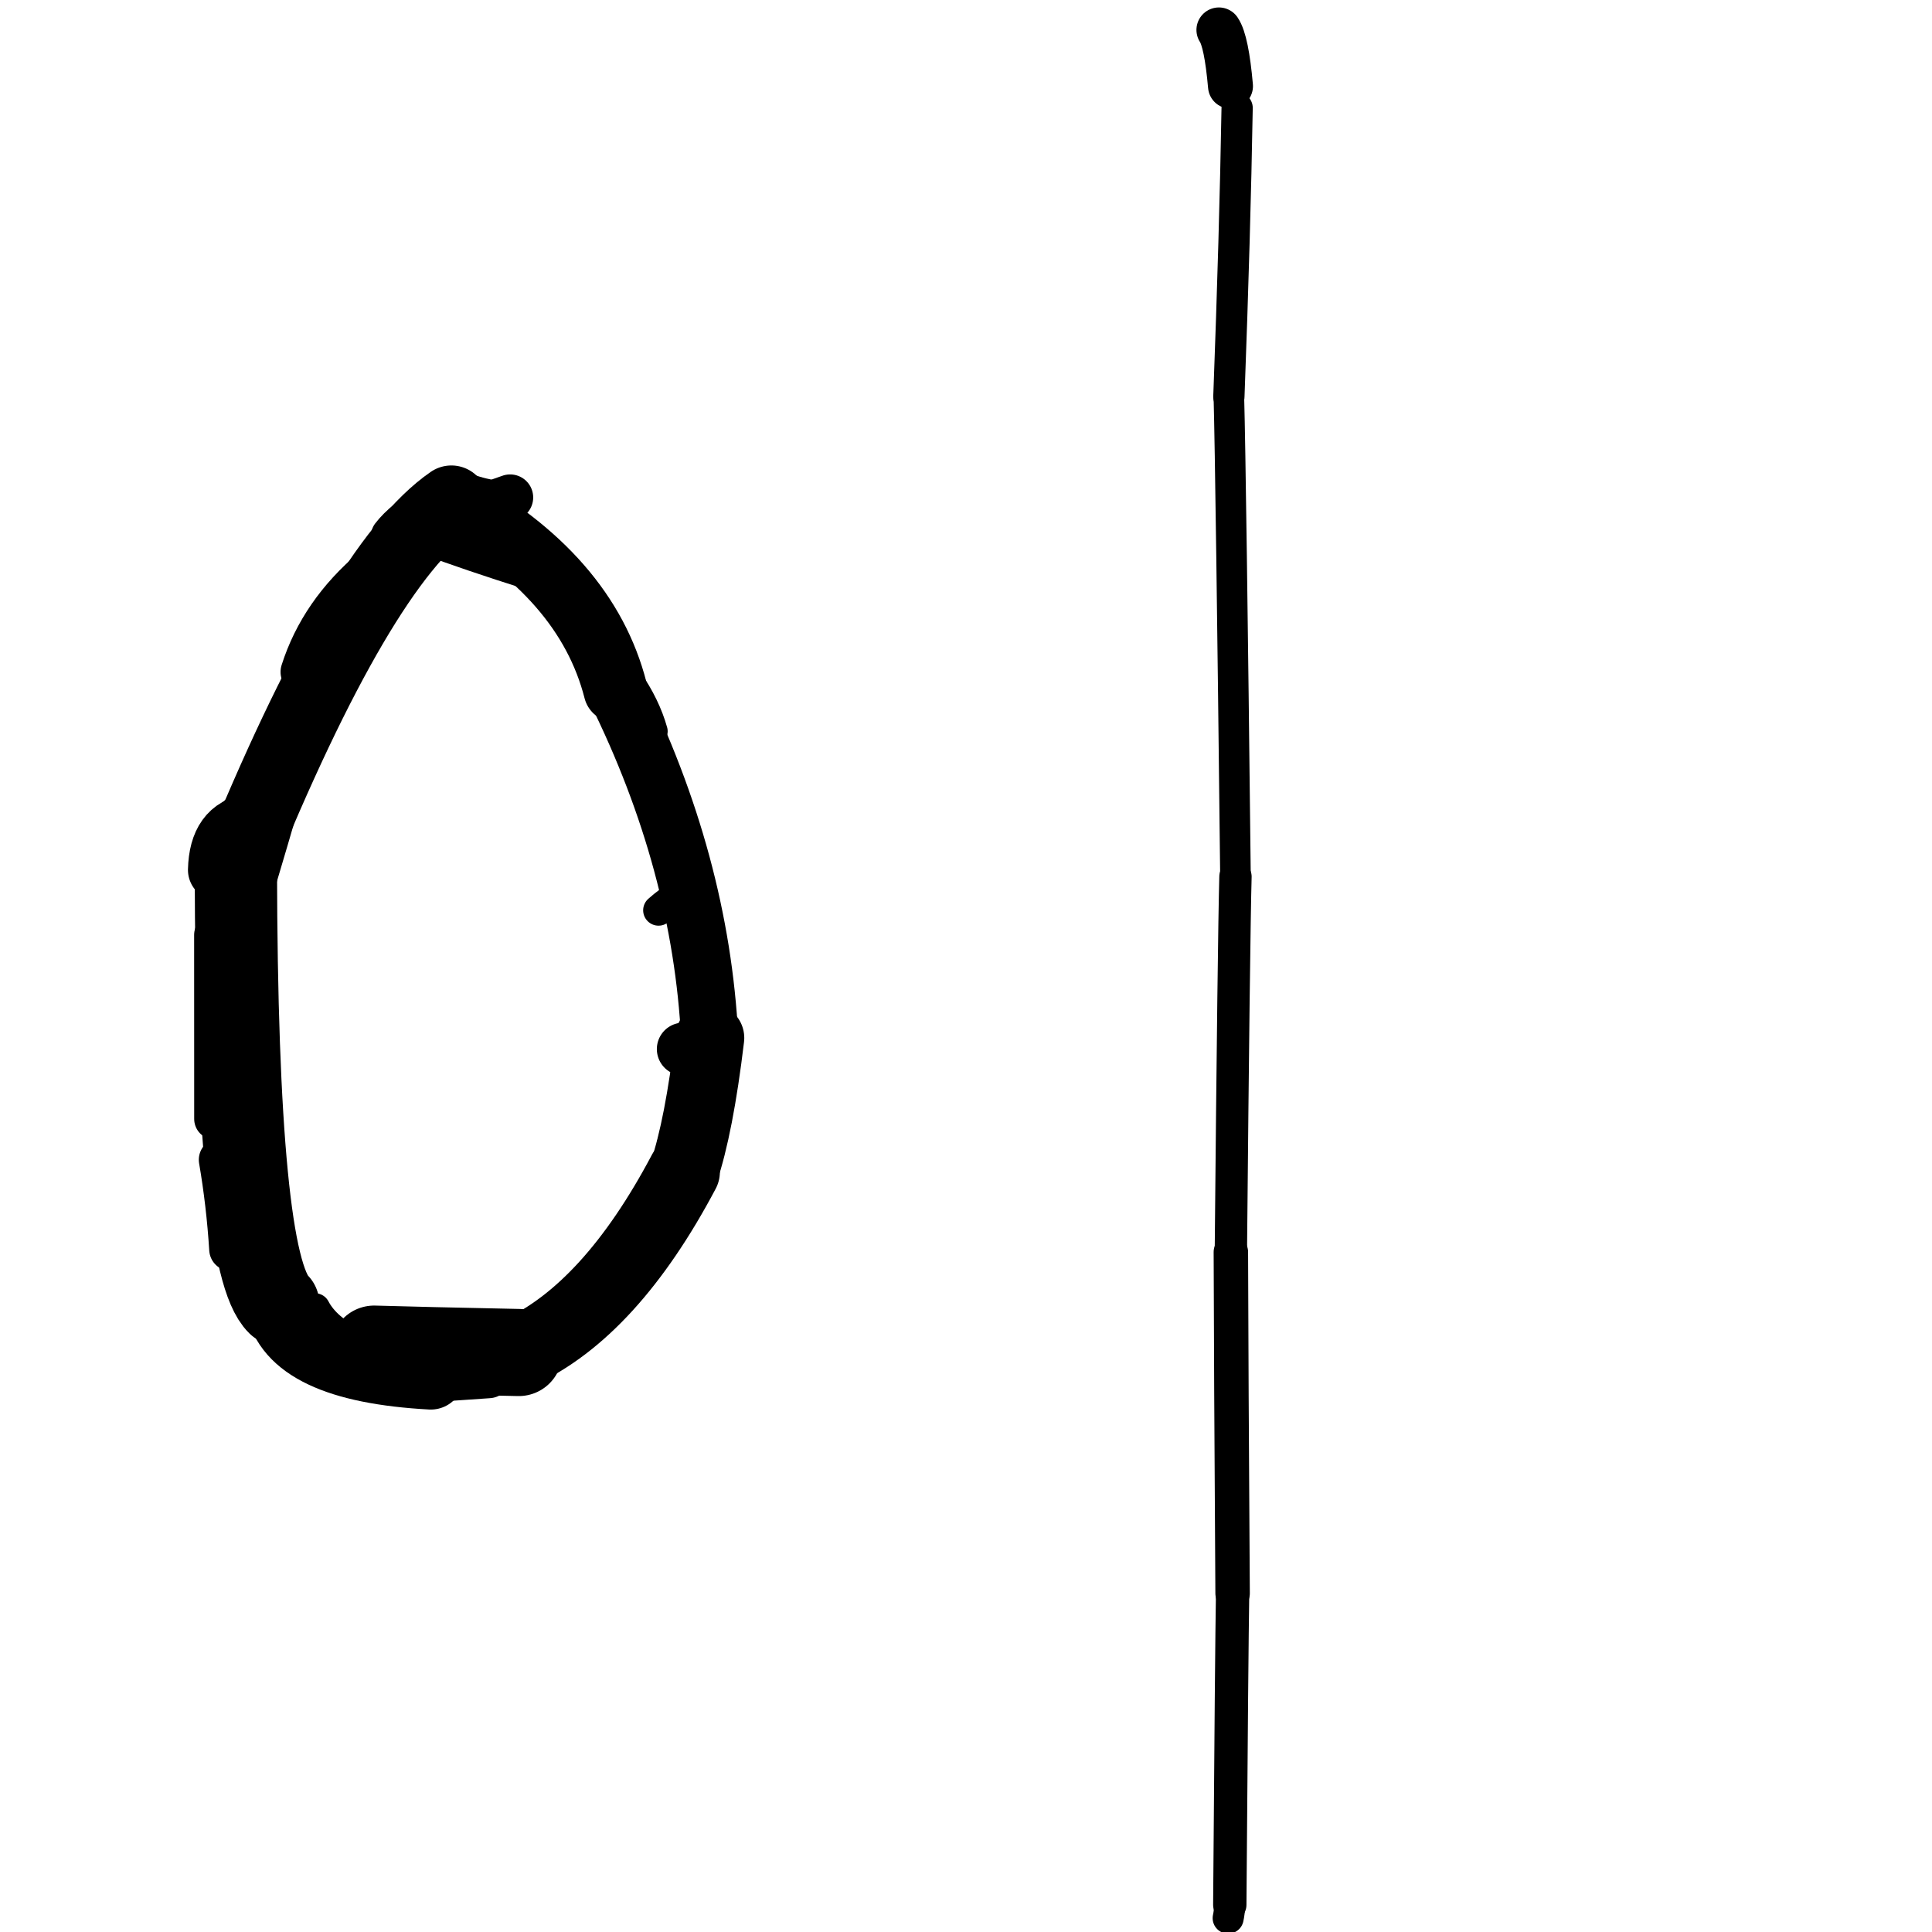 <?xml version="1.0" ?>
<svg height="140" width="140" xmlns="http://www.w3.org/2000/svg">
  <path d="M 27.11, 97.763 Q 30.428, 97.862, 37.594, 98.008 " fill="none" id="curve_1" stroke="#000000" stroke-linecap="round" stroke-linejoin="round" stroke-width="6.313"/>
  <path d="M 37.594, 98.008 Q 44.233, 94.96, 49.547, 84.916 " fill="none" id="curve_1" stroke="#000000" stroke-linecap="round" stroke-linejoin="round" stroke-width="5.237"/>
  <path d="M 49.547, 84.916 Q 50.655, 81.662, 51.429, 75.212 " fill="none" id="curve_1" stroke="#000000" stroke-linecap="round" stroke-linejoin="round" stroke-width="5.007"/>
  <path d="M 51.429, 75.212 Q 50.781, 62.504, 44.604, 50.023 " fill="none" id="curve_1" stroke="#000000" stroke-linecap="round" stroke-linejoin="round" stroke-width="4.144"/>
  <path d="M 44.604, 50.023 Q 42.488, 41.733, 32.71, 36.365 " fill="none" id="curve_1" stroke="#000000" stroke-linecap="round" stroke-linejoin="round" stroke-width="4.632"/>
  <path d="M 32.71, 36.365 Q 26.044, 40.955, 17.092, 62.968 " fill="none" id="curve_1" stroke="#000000" stroke-linecap="round" stroke-linejoin="round" stroke-width="5.272"/>
  <path d="M 17.092, 62.968 Q 17.145, 91.552, 20.164, 94.497 " fill="none" id="curve_1" stroke="#000000" stroke-linecap="round" stroke-linejoin="round" stroke-width="5.965"/>
  <path d="M 20.164, 94.497 Q 21.049, 99.183, 31.218, 99.736 " fill="none" id="curve_1" stroke="#000000" stroke-linecap="round" stroke-linejoin="round" stroke-width="4.812"/>
  <path d="M 15.571, 81.083 Q 15.57, 72.366, 15.567, 67.748 " fill="none" id="curve_2" stroke="#000000" stroke-linecap="round" stroke-linejoin="round" stroke-width="2.999"/>
  <path d="M 35.131, 36.533 Q 34.53, 36.418, 33.797, 36.167 " fill="none" id="curve_3" stroke="#000000" stroke-linecap="round" stroke-linejoin="round" stroke-width="3.687"/>
  <path d="M 89.647, 7.819 Q 89.491, 16.918, 89.049, 28.749 " fill="none" id="curve_7" stroke="#000000" stroke-linecap="round" stroke-linejoin="round" stroke-width="2.264"/>
  <path d="M 89.049, 28.749 Q 89.202, 34.5, 89.527, 63.525 " fill="none" id="curve_7" stroke="#000000" stroke-linecap="round" stroke-linejoin="round" stroke-width="2.216"/>
  <path d="M 89.527, 63.525 Q 89.405, 67.909, 89.193, 90.729 " fill="none" id="curve_7" stroke="#000000" stroke-linecap="round" stroke-linejoin="round" stroke-width="2.343"/>
  <path d="M 89.193, 90.729 Q 89.212, 98.822, 89.319, 115.461 " fill="none" id="curve_7" stroke="#000000" stroke-linecap="round" stroke-linejoin="round" stroke-width="2.496"/>
  <path d="M 89.319, 115.461 Q 89.253, 119.339, 89.115, 138.034 " fill="none" id="curve_7" stroke="#000000" stroke-linecap="round" stroke-linejoin="round" stroke-width="2.415"/>
  <path d="M 89.115, 138.034 Q 89.082, 138.611, 88.997, 138.995 " fill="none" id="curve_7" stroke="#000000" stroke-linecap="round" stroke-linejoin="round" stroke-width="2.248"/>
  <path d="M 17.358, 64.237 Q 17.574, 58.166, 19.682, 56.64 " fill="none" id="curve_18" stroke="#000000" stroke-linecap="round" stroke-linejoin="round" stroke-width="3.623"/>
  <path d="M 22, 48.693 Q 24.695, 40.245, 36.967, 36.048 " fill="none" id="curve_20" stroke="#000000" stroke-linecap="round" stroke-linejoin="round" stroke-width="3.34"/>
  <path d="M 30.979, 38.765 Q 34.104, 39.933, 38.538, 41.332 " fill="none" id="curve_21" stroke="#000000" stroke-linecap="round" stroke-linejoin="round" stroke-width="2.877"/>
  <path d="M 18.028, 60.036 Q 17.715, 61.313, 17.25, 63.251 " fill="none" id="curve_22" stroke="#000000" stroke-linecap="round" stroke-linejoin="round" stroke-width="5.367"/>
  <path d="M 17.25, 63.251 Q 18.447, 61.091, 20.022, 56.555 " fill="none" id="curve_22" stroke="#000000" stroke-linecap="round" stroke-linejoin="round" stroke-width="3.363"/>
  <path d="M 16.734, 90.53 Q 16.524, 87.199, 15.98, 84.04 " fill="none" id="curve_24" stroke="#000000" stroke-linecap="round" stroke-linejoin="round" stroke-width="3.147"/>
  <path d="M 15.859, 63.038 Q 15.933, 60.061, 18.213, 59.755 " fill="none" id="curve_27" stroke="#000000" stroke-linecap="round" stroke-linejoin="round" stroke-width="4.477"/>
  <path d="M 18.213, 59.755 Q 17.14, 60.415, 16.189, 62.074 " fill="none" id="curve_27" stroke="#000000" stroke-linecap="round" stroke-linejoin="round" stroke-width="4.077"/>
  <path d="M 28.329, 38.816 Q 29.246, 37.618, 31.189, 36.539 " fill="none" id="curve_28" stroke="#000000" stroke-linecap="round" stroke-linejoin="round" stroke-width="2.887"/>
  <path d="M 35.397, 99.611 Q 33.804, 99.72, 31.549, 99.875 " fill="none" id="curve_30" stroke="#000000" stroke-linecap="round" stroke-linejoin="round" stroke-width="3.42"/>
  <path d="M 88.327, 2.168 Q 88.879, 2.991, 89.166, 6.242 " fill="none" id="curve_45" stroke="#000000" stroke-linecap="round" stroke-linejoin="round" stroke-width="3.257"/>
  <path d="M 88.849, 3.064 Q 88.76, 2.523, 88.539, 1.97 " fill="none" id="curve_47" stroke="#000000" stroke-linecap="round" stroke-linejoin="round" stroke-width="2.327"/>
  <path d="M 47.329, 52.992 Q 46.287, 49.284, 42.298, 45.706 " fill="none" id="curve_57" stroke="#000000" stroke-linecap="round" stroke-linejoin="round" stroke-width="2.106"/>
  <path d="M 17.939, 62.047 Q 19.781, 57.218, 22.525, 50.481 " fill="none" id="curve_64" stroke="#000000" stroke-linecap="round" stroke-linejoin="round" stroke-width="2.486"/>
  <path d="M 22.525, 50.481 Q 20.64, 57.751, 17.357, 68.396 " fill="none" id="curve_64" stroke="#000000" stroke-linecap="round" stroke-linejoin="round" stroke-width="2.547"/>
  <path d="M 51.204, 75.986 Q 50.237, 78.272, 49.034, 82.926 " fill="none" id="curve_70" stroke="#000000" stroke-linecap="round" stroke-linejoin="round" stroke-width="2.85"/>
  <path d="M 49.963, 75.993 Q 49.751, 76.004, 49.514, 76.021 " fill="none" id="curve_85" stroke="#000000" stroke-linecap="round" stroke-linejoin="round" stroke-width="3.833"/>
  <path d="M 22.824, 94.817 Q 24.362, 97.775, 31.532, 99.075 " fill="none" id="curve_107" stroke="#000000" stroke-linecap="round" stroke-linejoin="round" stroke-width="2.211"/>
  <path d="M 47.72, 65.963 Q 48.377, 65.37, 49.635, 64.537 " fill="none" id="curve_174" stroke="#000000" stroke-linecap="round" stroke-linejoin="round" stroke-width="2.229"/>
</svg>
